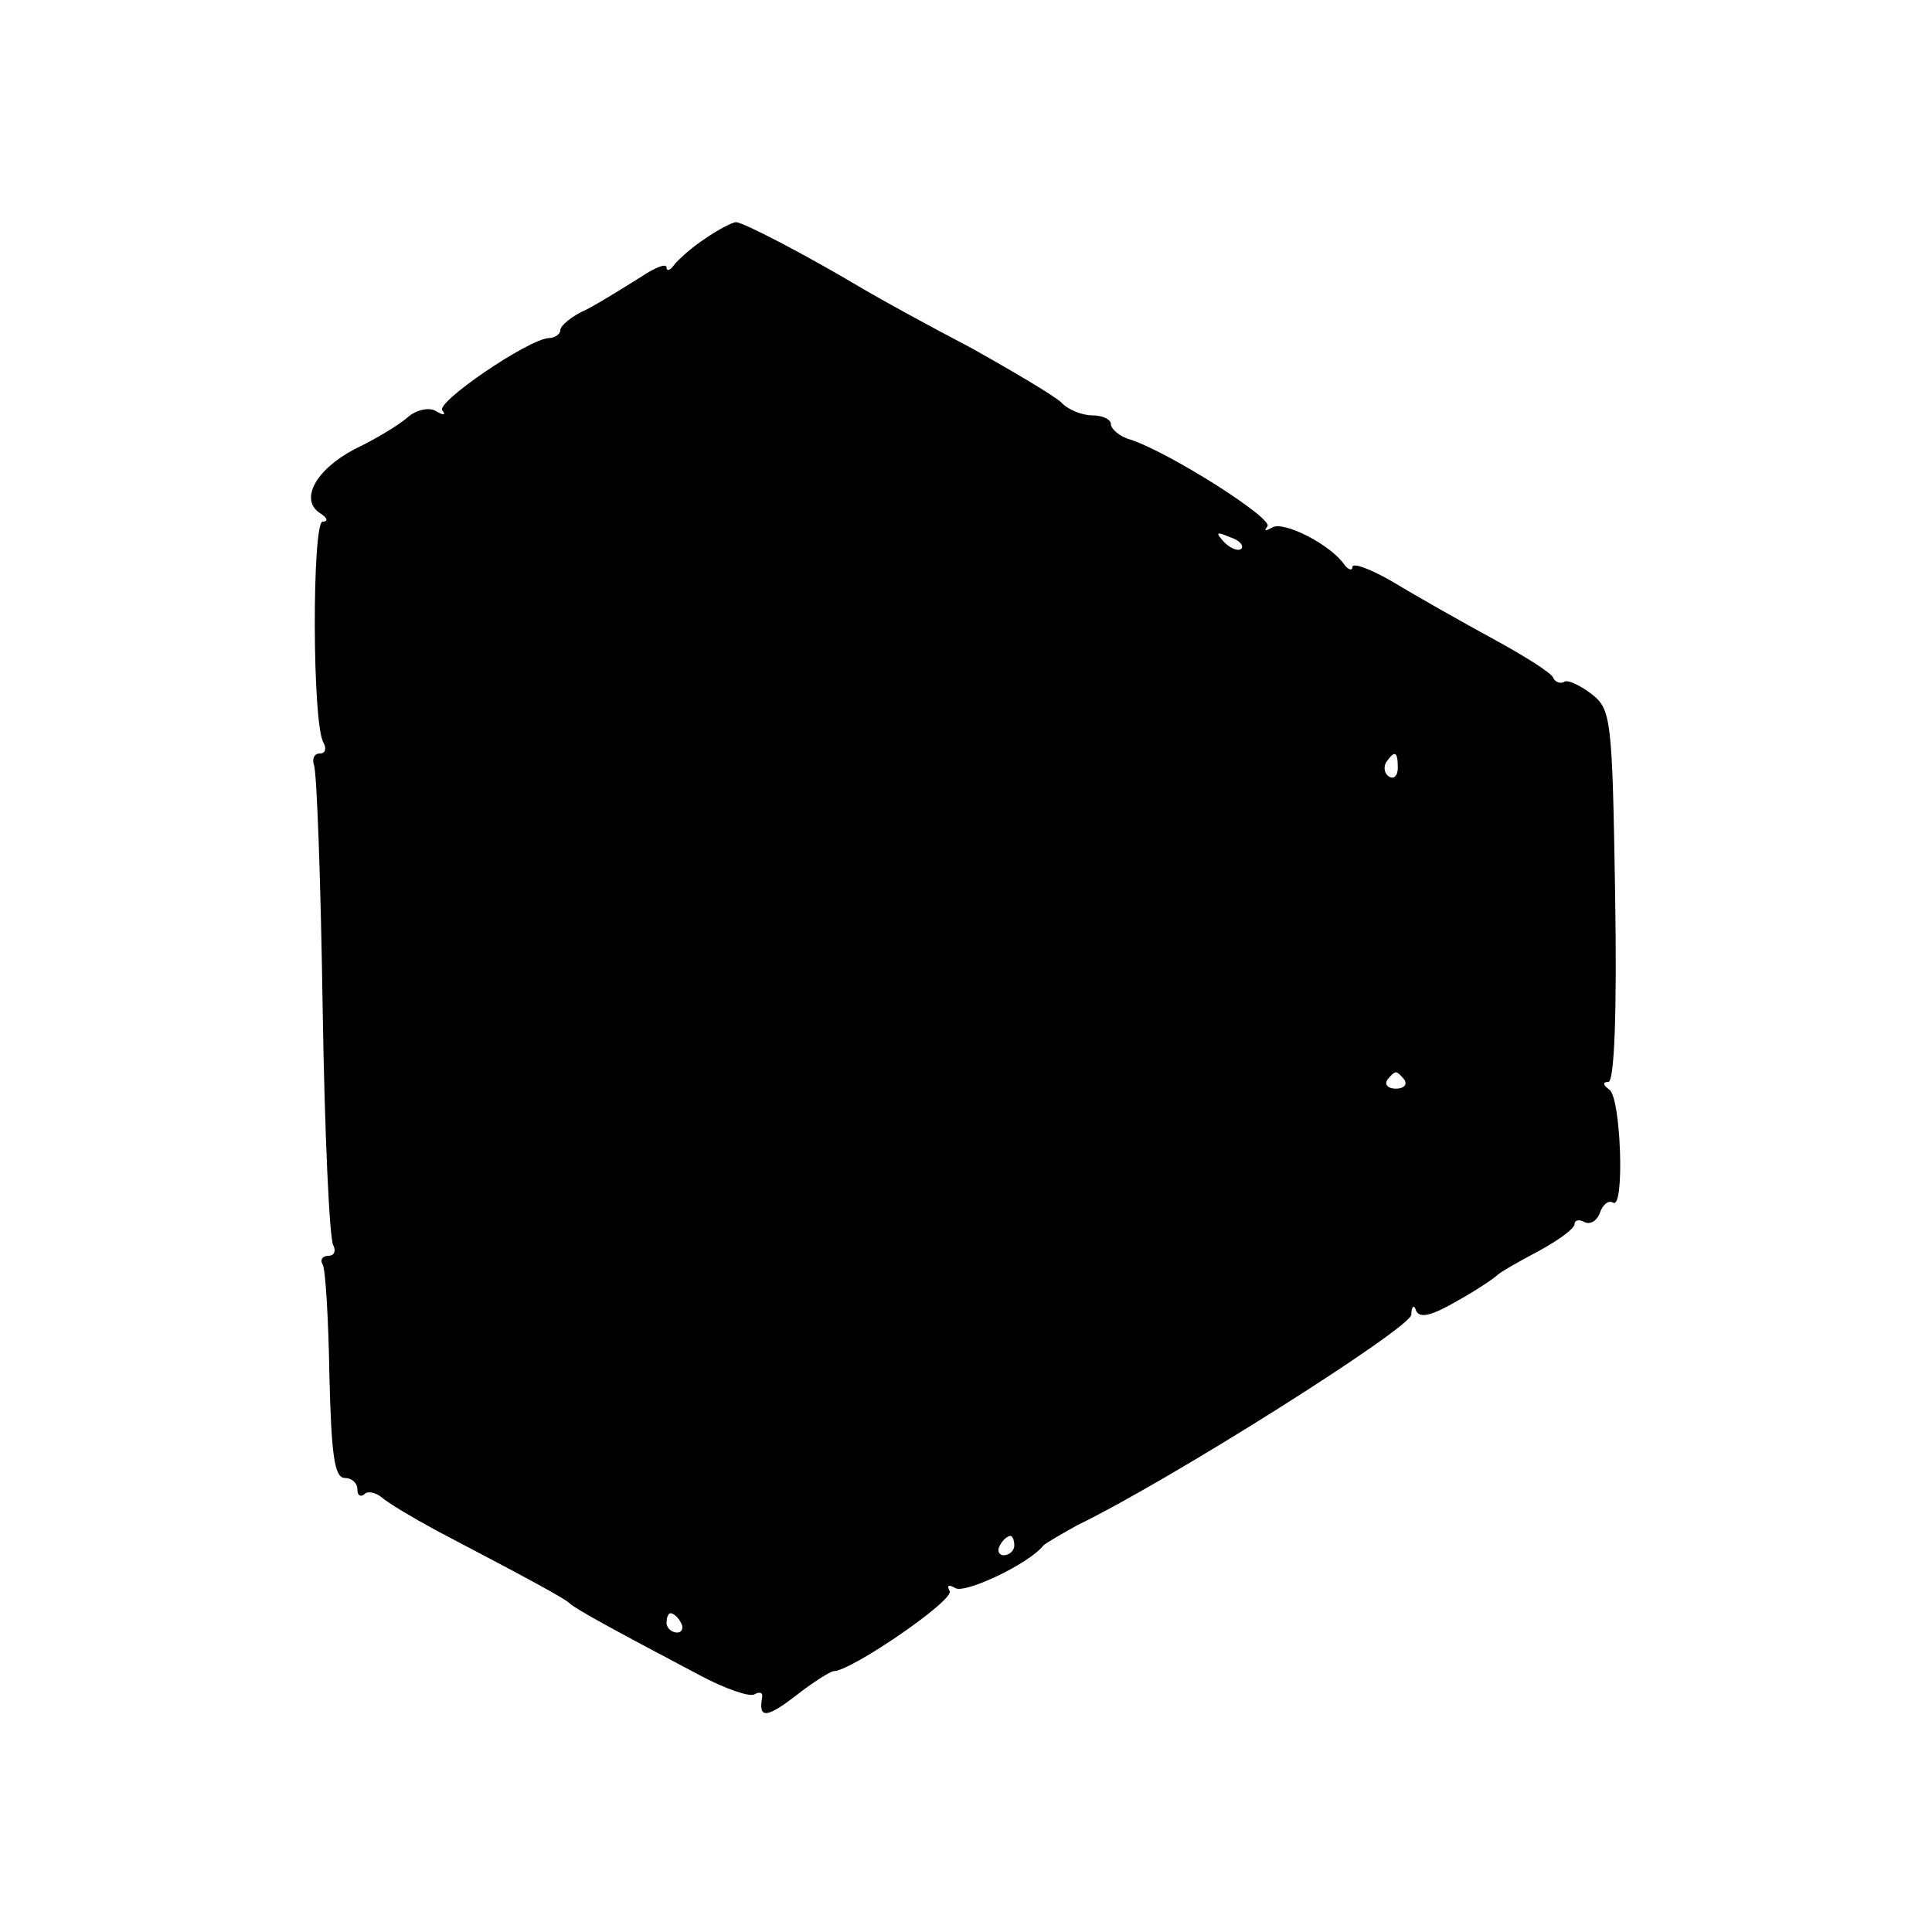 <?xml version="1.0" standalone="no"?>
<!DOCTYPE svg PUBLIC "-//W3C//DTD SVG 20010904//EN"
 "http://www.w3.org/TR/2001/REC-SVG-20010904/DTD/svg10.dtd">
<svg version="1.0" xmlns="http://www.w3.org/2000/svg"
 width="200pt" height="200pt" viewBox="0 0 200 200"
 preserveAspectRatio="xMidYMid meet">
<g transform="translate(0,200) scale(0.1,-0.1)"
fill="#000000" stroke="none">
<path d="M730 1753 c-14 -9 -28 -22 -32 -27 -4 -6 -8 -7 -8 -3 0 5 -12 0 -27
-10 -16 -10 -40 -25 -55 -33 -16 -7 -28 -17 -28 -22 0 -4 -6 -8 -12 -8 -21 -1
-118 -67 -110 -75 4 -5 1 -5 -6 -1 -7 5 -21 2 -30 -6 -9 -8 -34 -23 -55 -33
-40 -21 -57 -52 -36 -66 8 -5 9 -9 3 -9 -11 0 -11 -211 1 -229 3 -6 2 -11 -4
-11 -6 0 -8 -6 -6 -12 3 -7 7 -120 9 -250 2 -130 7 -241 11 -247 3 -6 1 -11
-5 -11 -6 0 -9 -4 -6 -9 3 -5 6 -56 7 -115 2 -81 5 -106 16 -106 7 0 13 -5 13
-12 0 -6 3 -8 7 -5 3 4 12 2 18 -3 7 -6 32 -21 56 -34 103 -54 134 -71 139
-76 5 -5 41 -25 134 -74 26 -14 52 -23 57 -20 5 3 9 2 8 -3 -4 -22 4 -22 34 1
19 15 37 26 40 26 18 0 126 74 120 83 -3 6 -1 7 6 3 10 -6 76 25 91 44 3 3 19
12 35 21 97 47 345 204 346 218 0 9 3 11 5 4 4 -8 16 -5 42 10 20 11 39 24 42
27 3 3 22 14 43 25 20 11 37 23 37 28 0 4 5 5 10 2 6 -3 13 1 16 9 3 9 9 14
14 11 12 -7 8 109 -4 117 -7 5 -7 8 -1 8 6 0 9 69 7 193 -3 184 -4 193 -25
209 -12 9 -25 15 -28 12 -4 -2 -9 0 -11 4 -1 5 -30 23 -63 41 -33 18 -79 44
-102 58 -24 14 -43 21 -43 16 0 -4 -4 -3 -8 2 -14 21 -63 46 -75 39 -7 -4 -9
-4 -5 1 7 8 -102 77 -142 90 -11 3 -20 11 -20 16 0 5 -9 9 -19 9 -11 0 -26 6
-33 14 -8 7 -50 32 -93 56 -44 23 -93 50 -110 60 -62 37 -126 70 -133 70 -4 0
-19 -8 -32 -17z m555 -321 c-3 -3 -11 0 -18 7 -9 10 -8 11 6 5 10 -3 15 -9 12
-12z m162 -227 c0 -8 -4 -12 -9 -9 -5 3 -6 10 -3 15 9 13 12 11 12 -6z m7
-323 c3 -5 -1 -9 -9 -9 -8 0 -12 4 -9 9 3 4 7 8 9 8 2 0 6 -4 9 -8z m-404
-482 c0 -5 -5 -10 -11 -10 -5 0 -7 5 -4 10 3 6 8 10 11 10 2 0 4 -4 4 -10z
m-345 -80 c3 -5 1 -10 -4 -10 -6 0 -11 5 -11 10 0 6 2 10 4 10 3 0 8 -4 11
-10z"/>
</g>
</svg>
